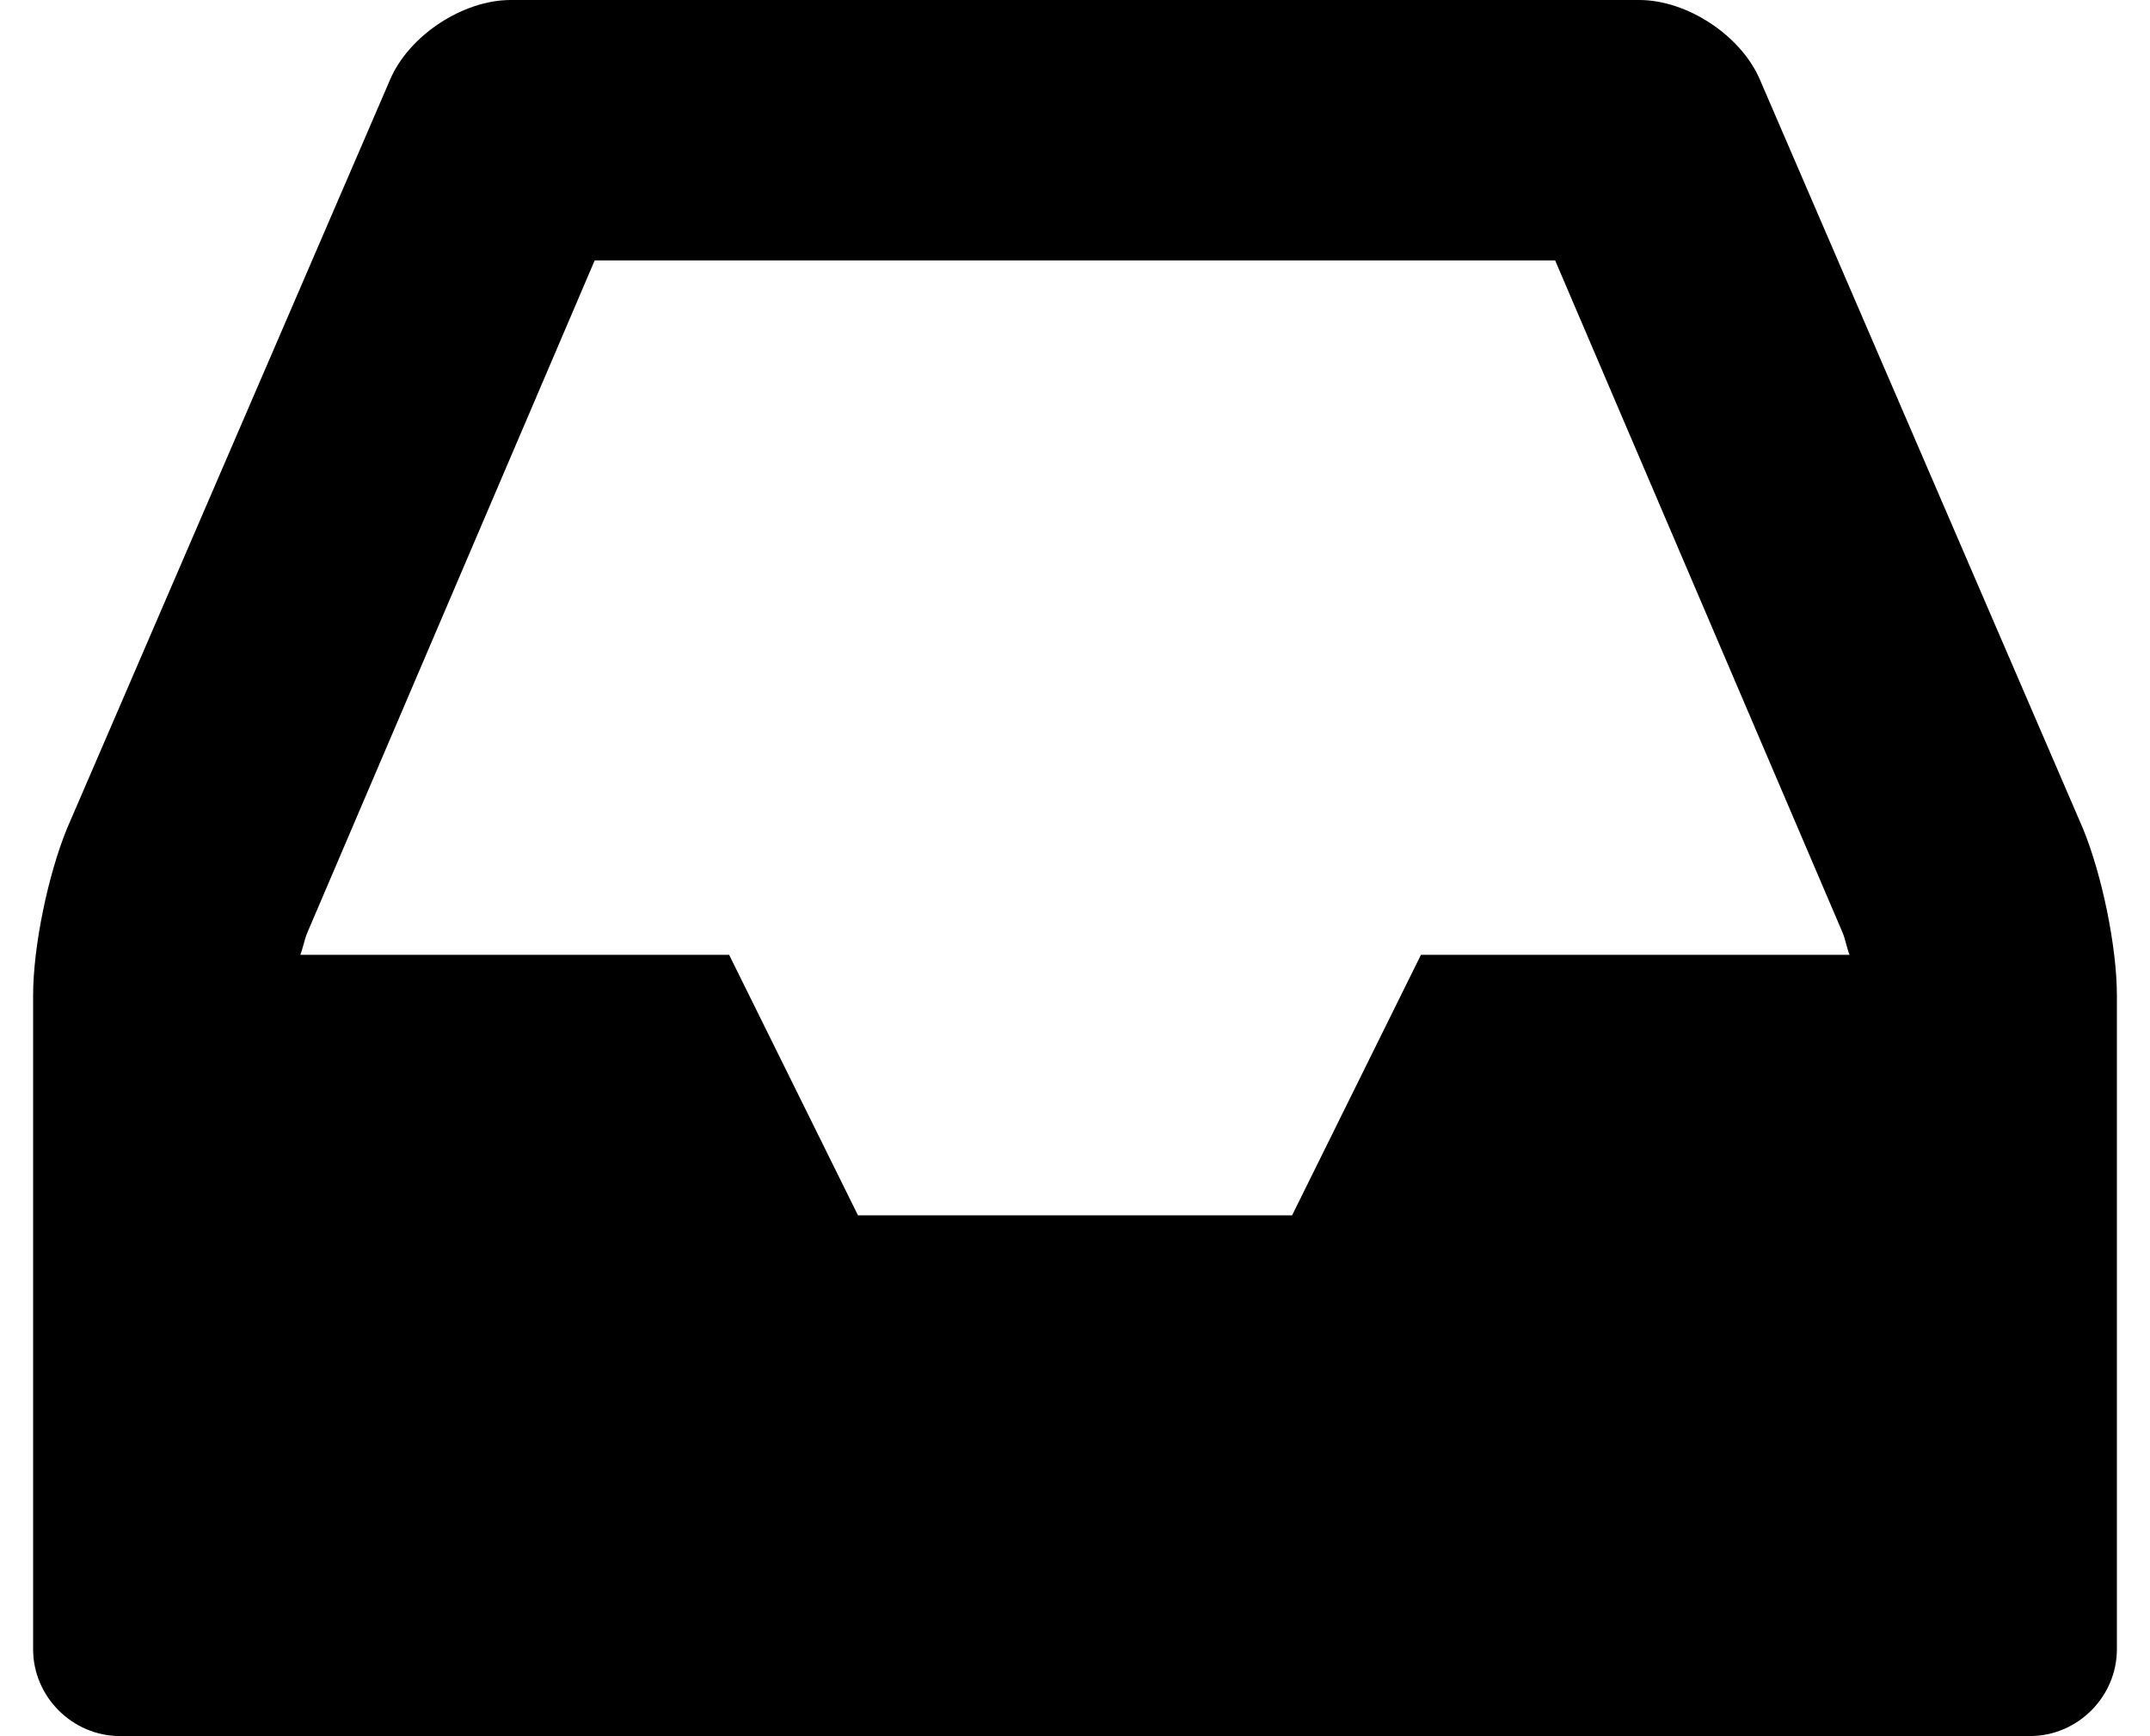 <svg width="26" height="21" viewBox="0 -42.857 25.714 21.429" xmlns="http://www.w3.org/2000/svg"><path d="M17.126-31.072l-1.59 3.215h-5.357l-1.59-3.215H3.297c.033-.083.05-.184.084-.267l3.549-8.304h11.852l3.55 8.304c.033.083.05.184.083.267zm8.588.503c0-.603-.184-1.49-.418-2.06l-3.985-9.24c-.234-.553-.904-.988-1.49-.988H5.893c-.586 0-1.256.435-1.49.988L.418-32.63c-.234.57-.418 1.457-.418 2.06v8.069c0 .586.485 1.071 1.071 1.071h23.572c.586 0 1.071-.485 1.071-1.071z"/></svg>